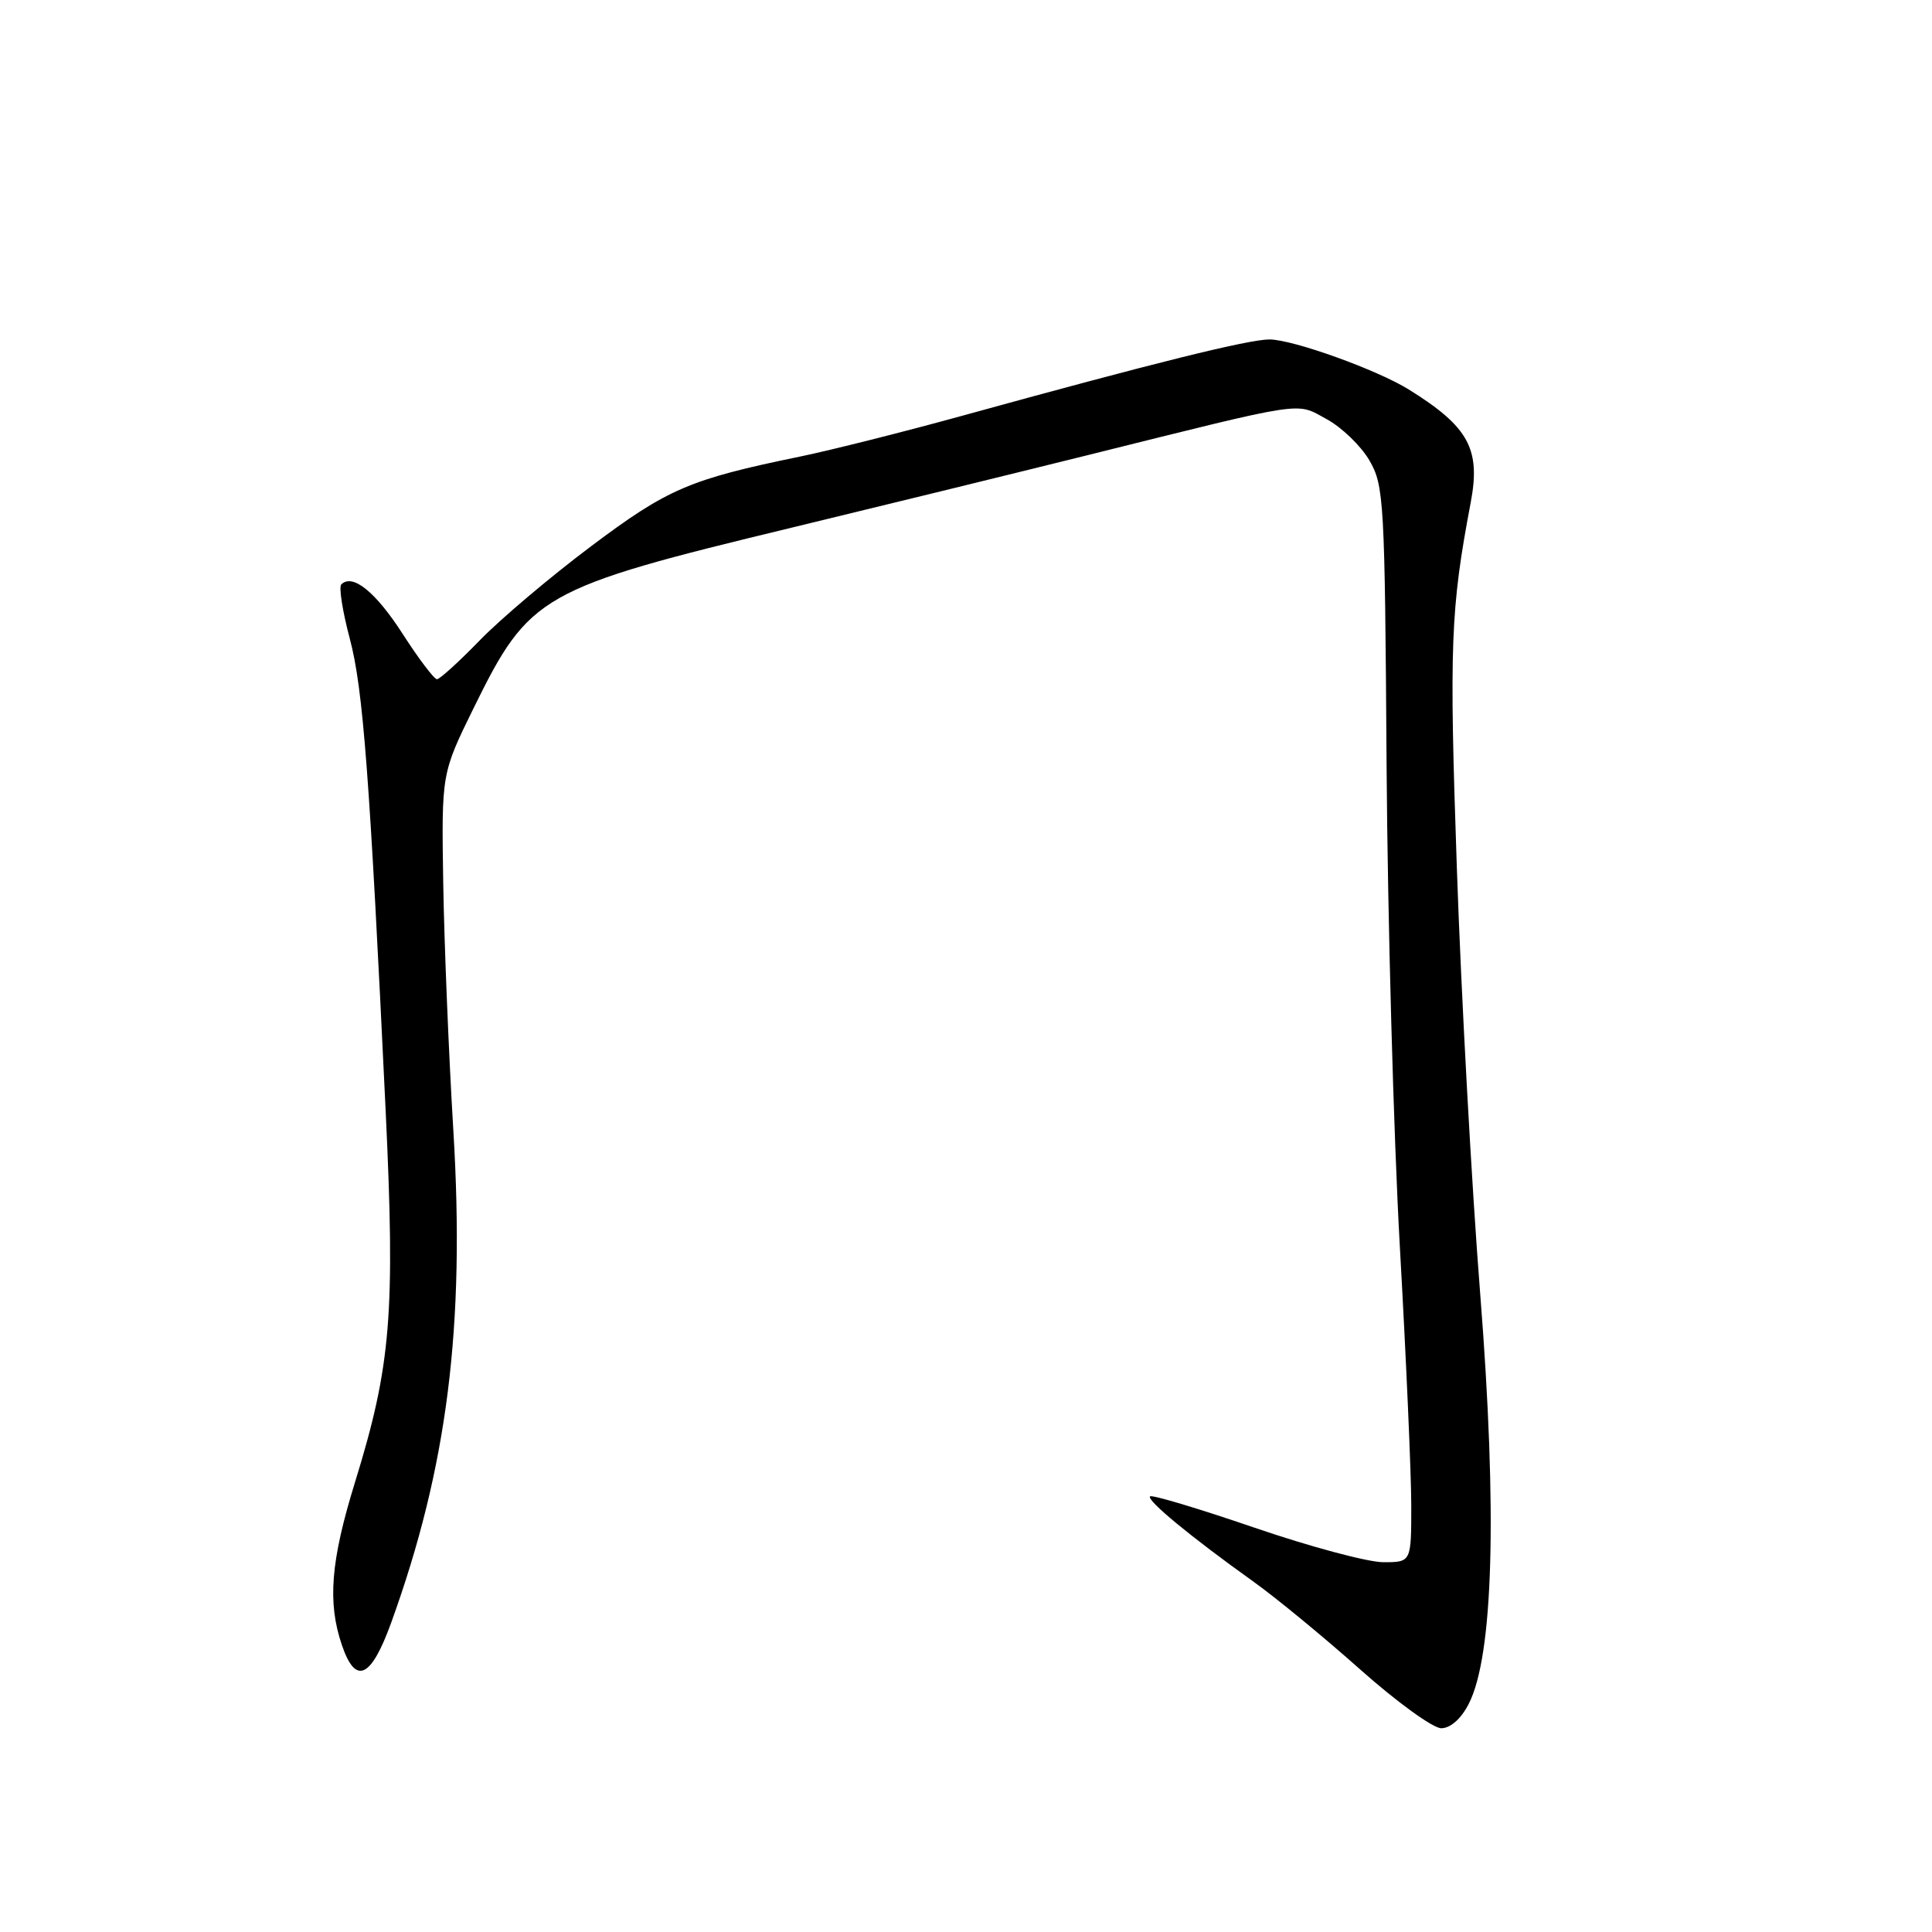 <?xml version="1.0" encoding="UTF-8" standalone="no"?>
<!DOCTYPE svg PUBLIC "-//W3C//DTD SVG 1.1//EN" "http://www.w3.org/Graphics/SVG/1.1/DTD/svg11.dtd" >
<svg xmlns="http://www.w3.org/2000/svg" xmlns:xlink="http://www.w3.org/1999/xlink" version="1.1" viewBox="0 0 256 256">
 <g >
 <path fill="currentColor"
d=" M 194.60 225.80 C 197.88 219.46 198.42 200.42 196.14 171.52 C 195.01 157.21 193.61 131.78 193.04 115.00 C 192.02 85.39 192.20 80.73 194.88 66.57 C 196.22 59.48 194.60 56.54 186.67 51.61 C 182.47 49.00 171.35 45.00 168.23 44.98 C 165.46 44.97 152.91 48.08 127.50 55.09 C 119.80 57.21 110.12 59.65 106.00 60.50 C 91.37 63.51 88.47 64.76 78.31 72.39 C 72.91 76.44 66.27 82.06 63.54 84.88 C 60.81 87.69 58.27 90.00 57.90 90.00 C 57.53 90.00 55.48 87.30 53.36 84.00 C 49.77 78.42 46.71 75.95 45.22 77.44 C 44.88 77.79 45.39 81.02 46.35 84.63 C 48.11 91.24 48.98 102.68 51.10 147.15 C 52.38 174.10 51.82 180.92 47.05 196.37 C 43.81 206.86 43.37 212.33 45.31 218.00 C 47.12 223.33 49.16 222.40 51.84 215.00 C 59.28 194.41 61.64 175.77 60.07 149.78 C 59.46 139.73 58.86 124.97 58.73 117.00 C 58.50 102.50 58.50 102.50 62.74 93.86 C 70.16 78.77 71.57 77.97 104.97 69.90 C 116.26 67.17 133.82 62.87 144.00 60.34 C 173.52 52.99 171.63 53.28 175.79 55.54 C 177.78 56.62 180.33 59.08 181.45 61.00 C 183.39 64.33 183.50 66.32 183.73 101.50 C 183.87 121.85 184.66 150.53 185.49 165.24 C 186.32 179.95 187.00 195.36 187.00 199.49 C 187.00 207.00 187.00 207.00 183.29 207.00 C 181.25 207.00 173.56 204.94 166.21 202.42 C 158.85 199.90 152.63 198.03 152.39 198.28 C 151.89 198.78 157.85 203.69 166.00 209.51 C 169.03 211.67 175.43 216.94 180.24 221.22 C 185.05 225.50 189.88 229.00 190.97 229.00 C 192.18 229.00 193.59 227.77 194.60 225.80 Z "/>
</g>
</svg>